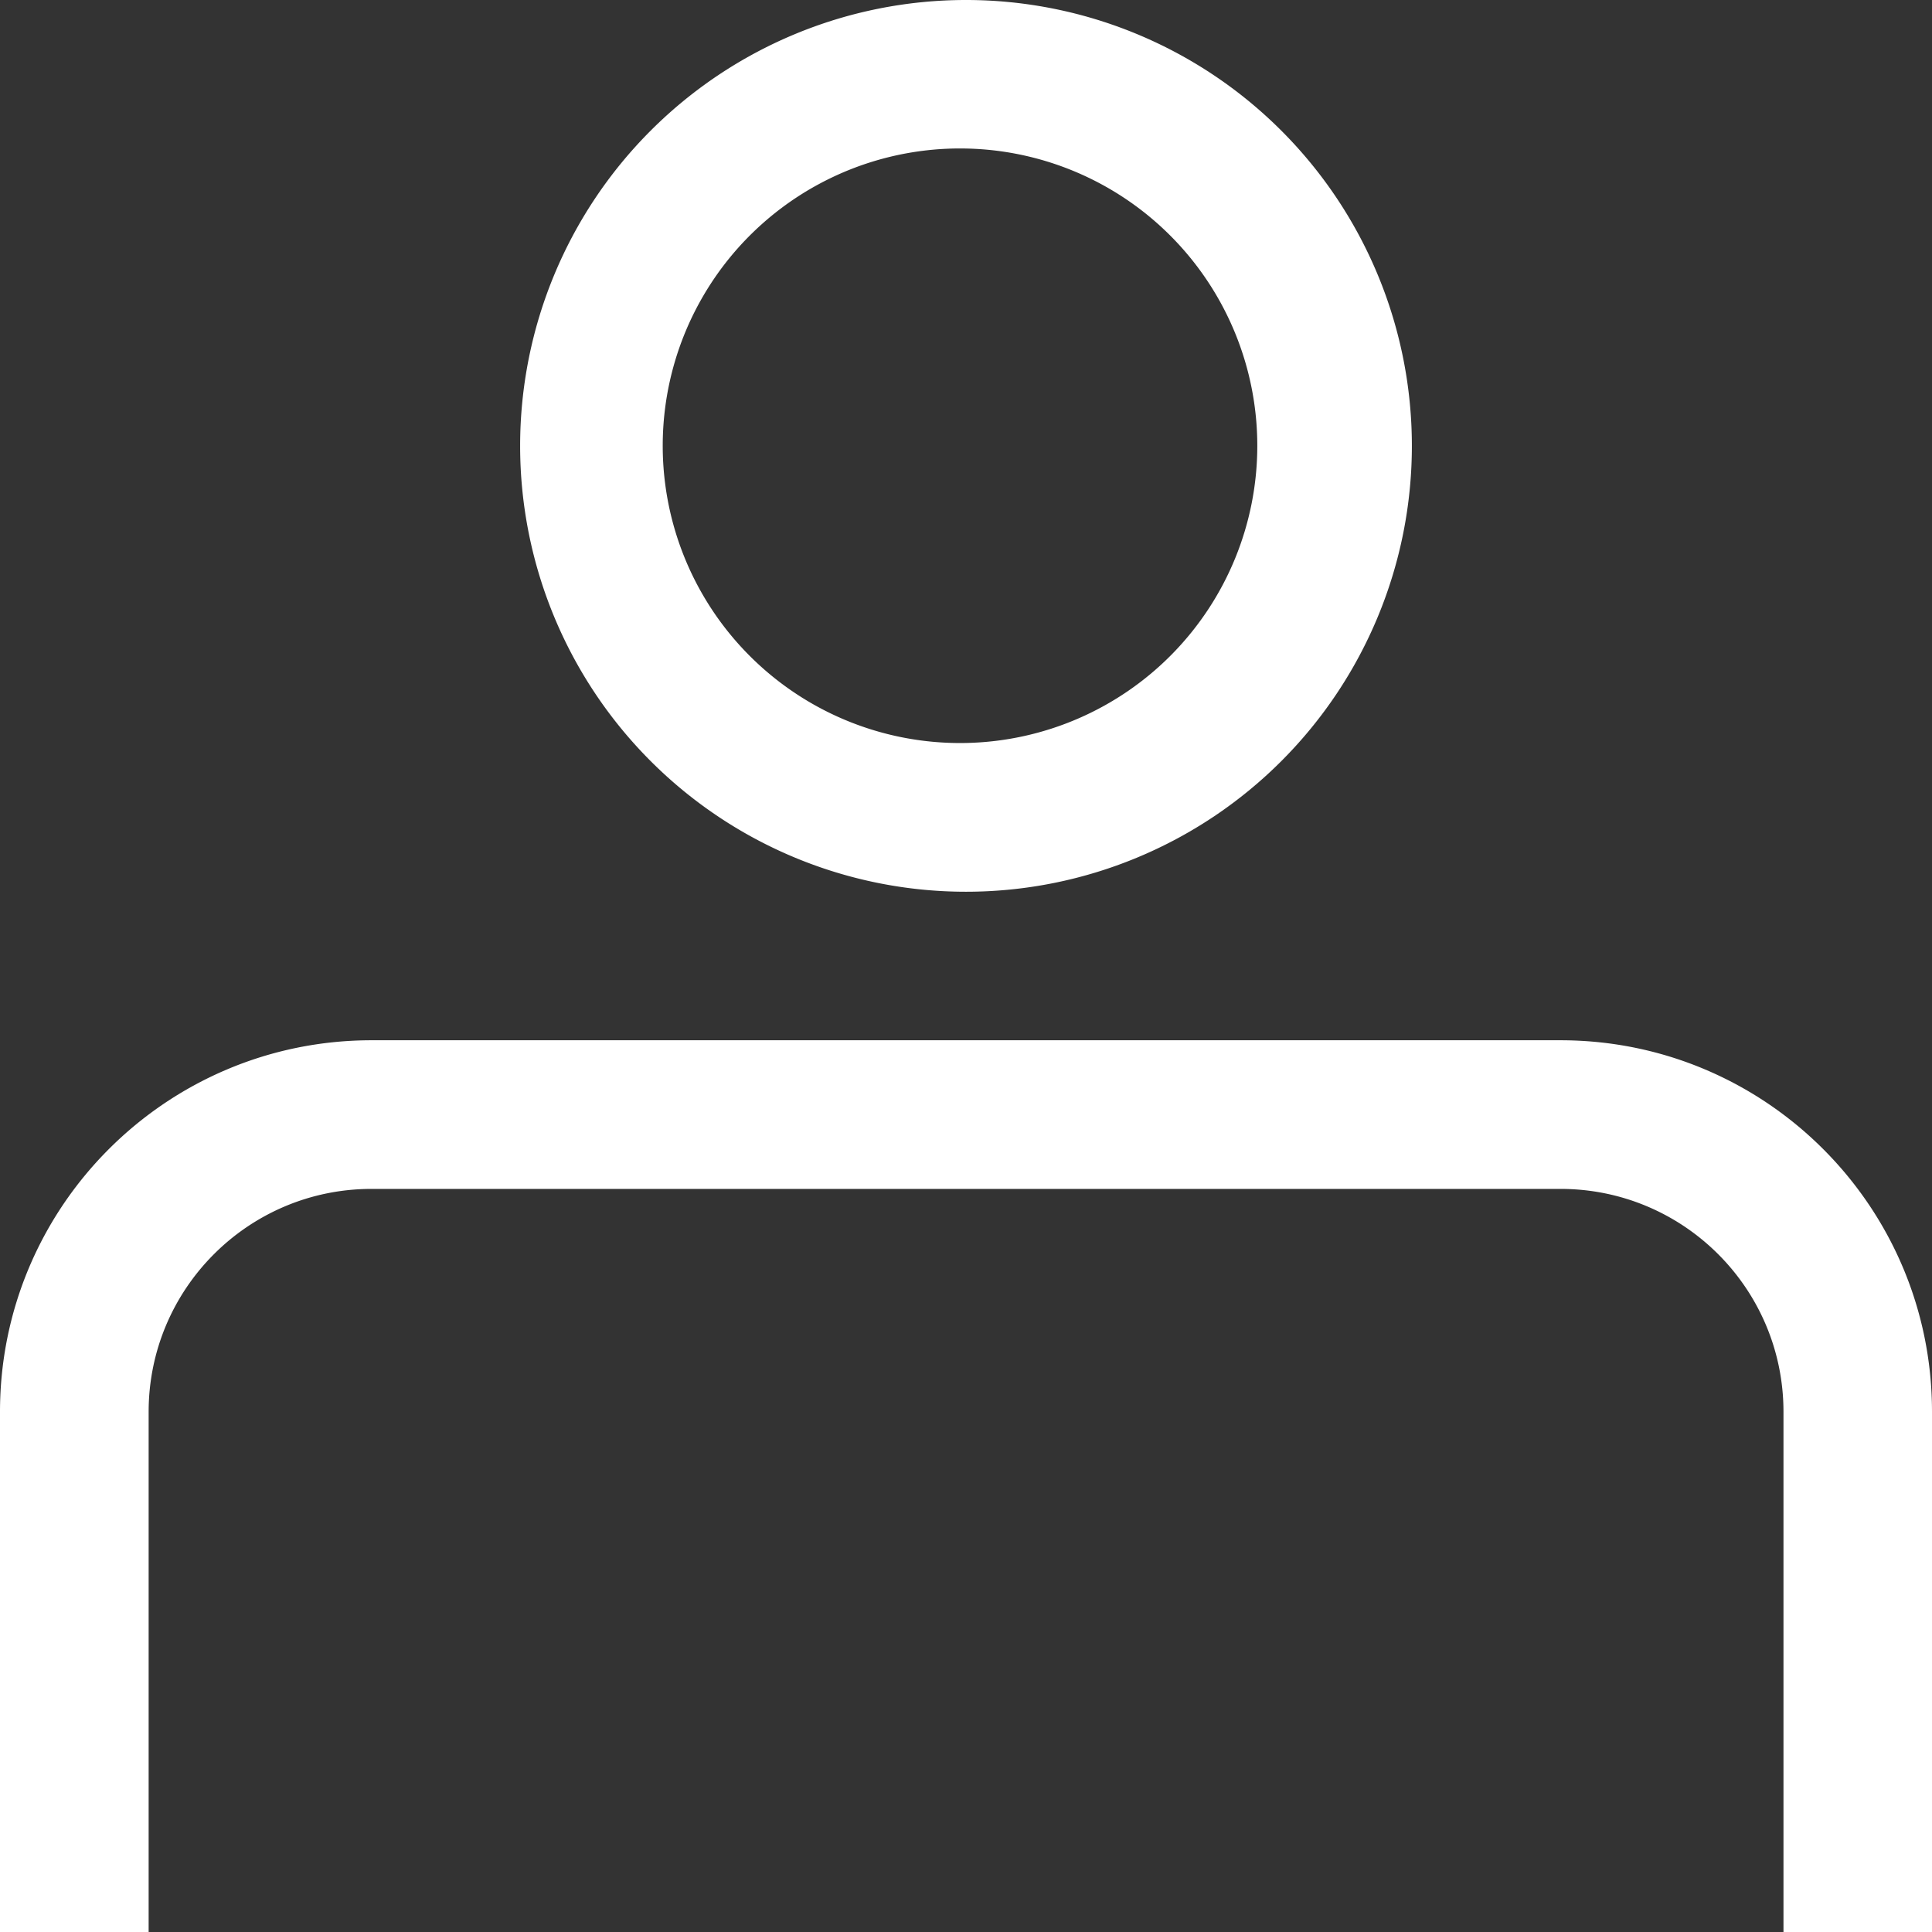 <svg xmlns="http://www.w3.org/2000/svg" width="16" height="16" viewBox="0 0 16 16">
    <rect x="0" y="0" width="16" height="16" fill="#333333" stroke="none"/>
    <path fill="#FFF" fill-rule="evenodd" d="M12.923 8.615c1.7 0 3.077 1.378 3.077 3.077V16h-1.23v-4.308c0-1.02-.827-1.846-1.847-1.846H3.077c-1.02 0-1.846.827-1.846 1.846V16H0v-4.308c0-1.699 1.378-3.077 3.077-3.077h9.846zM8 7.385A3.692 3.692 0 1 1 8 0a3.692 3.692 0 0 1 0 7.385zM8 1.23a2.462 2.462 0 1 0 0 4.923A2.462 2.462 0 0 0 8 1.23z"/>
</svg>
